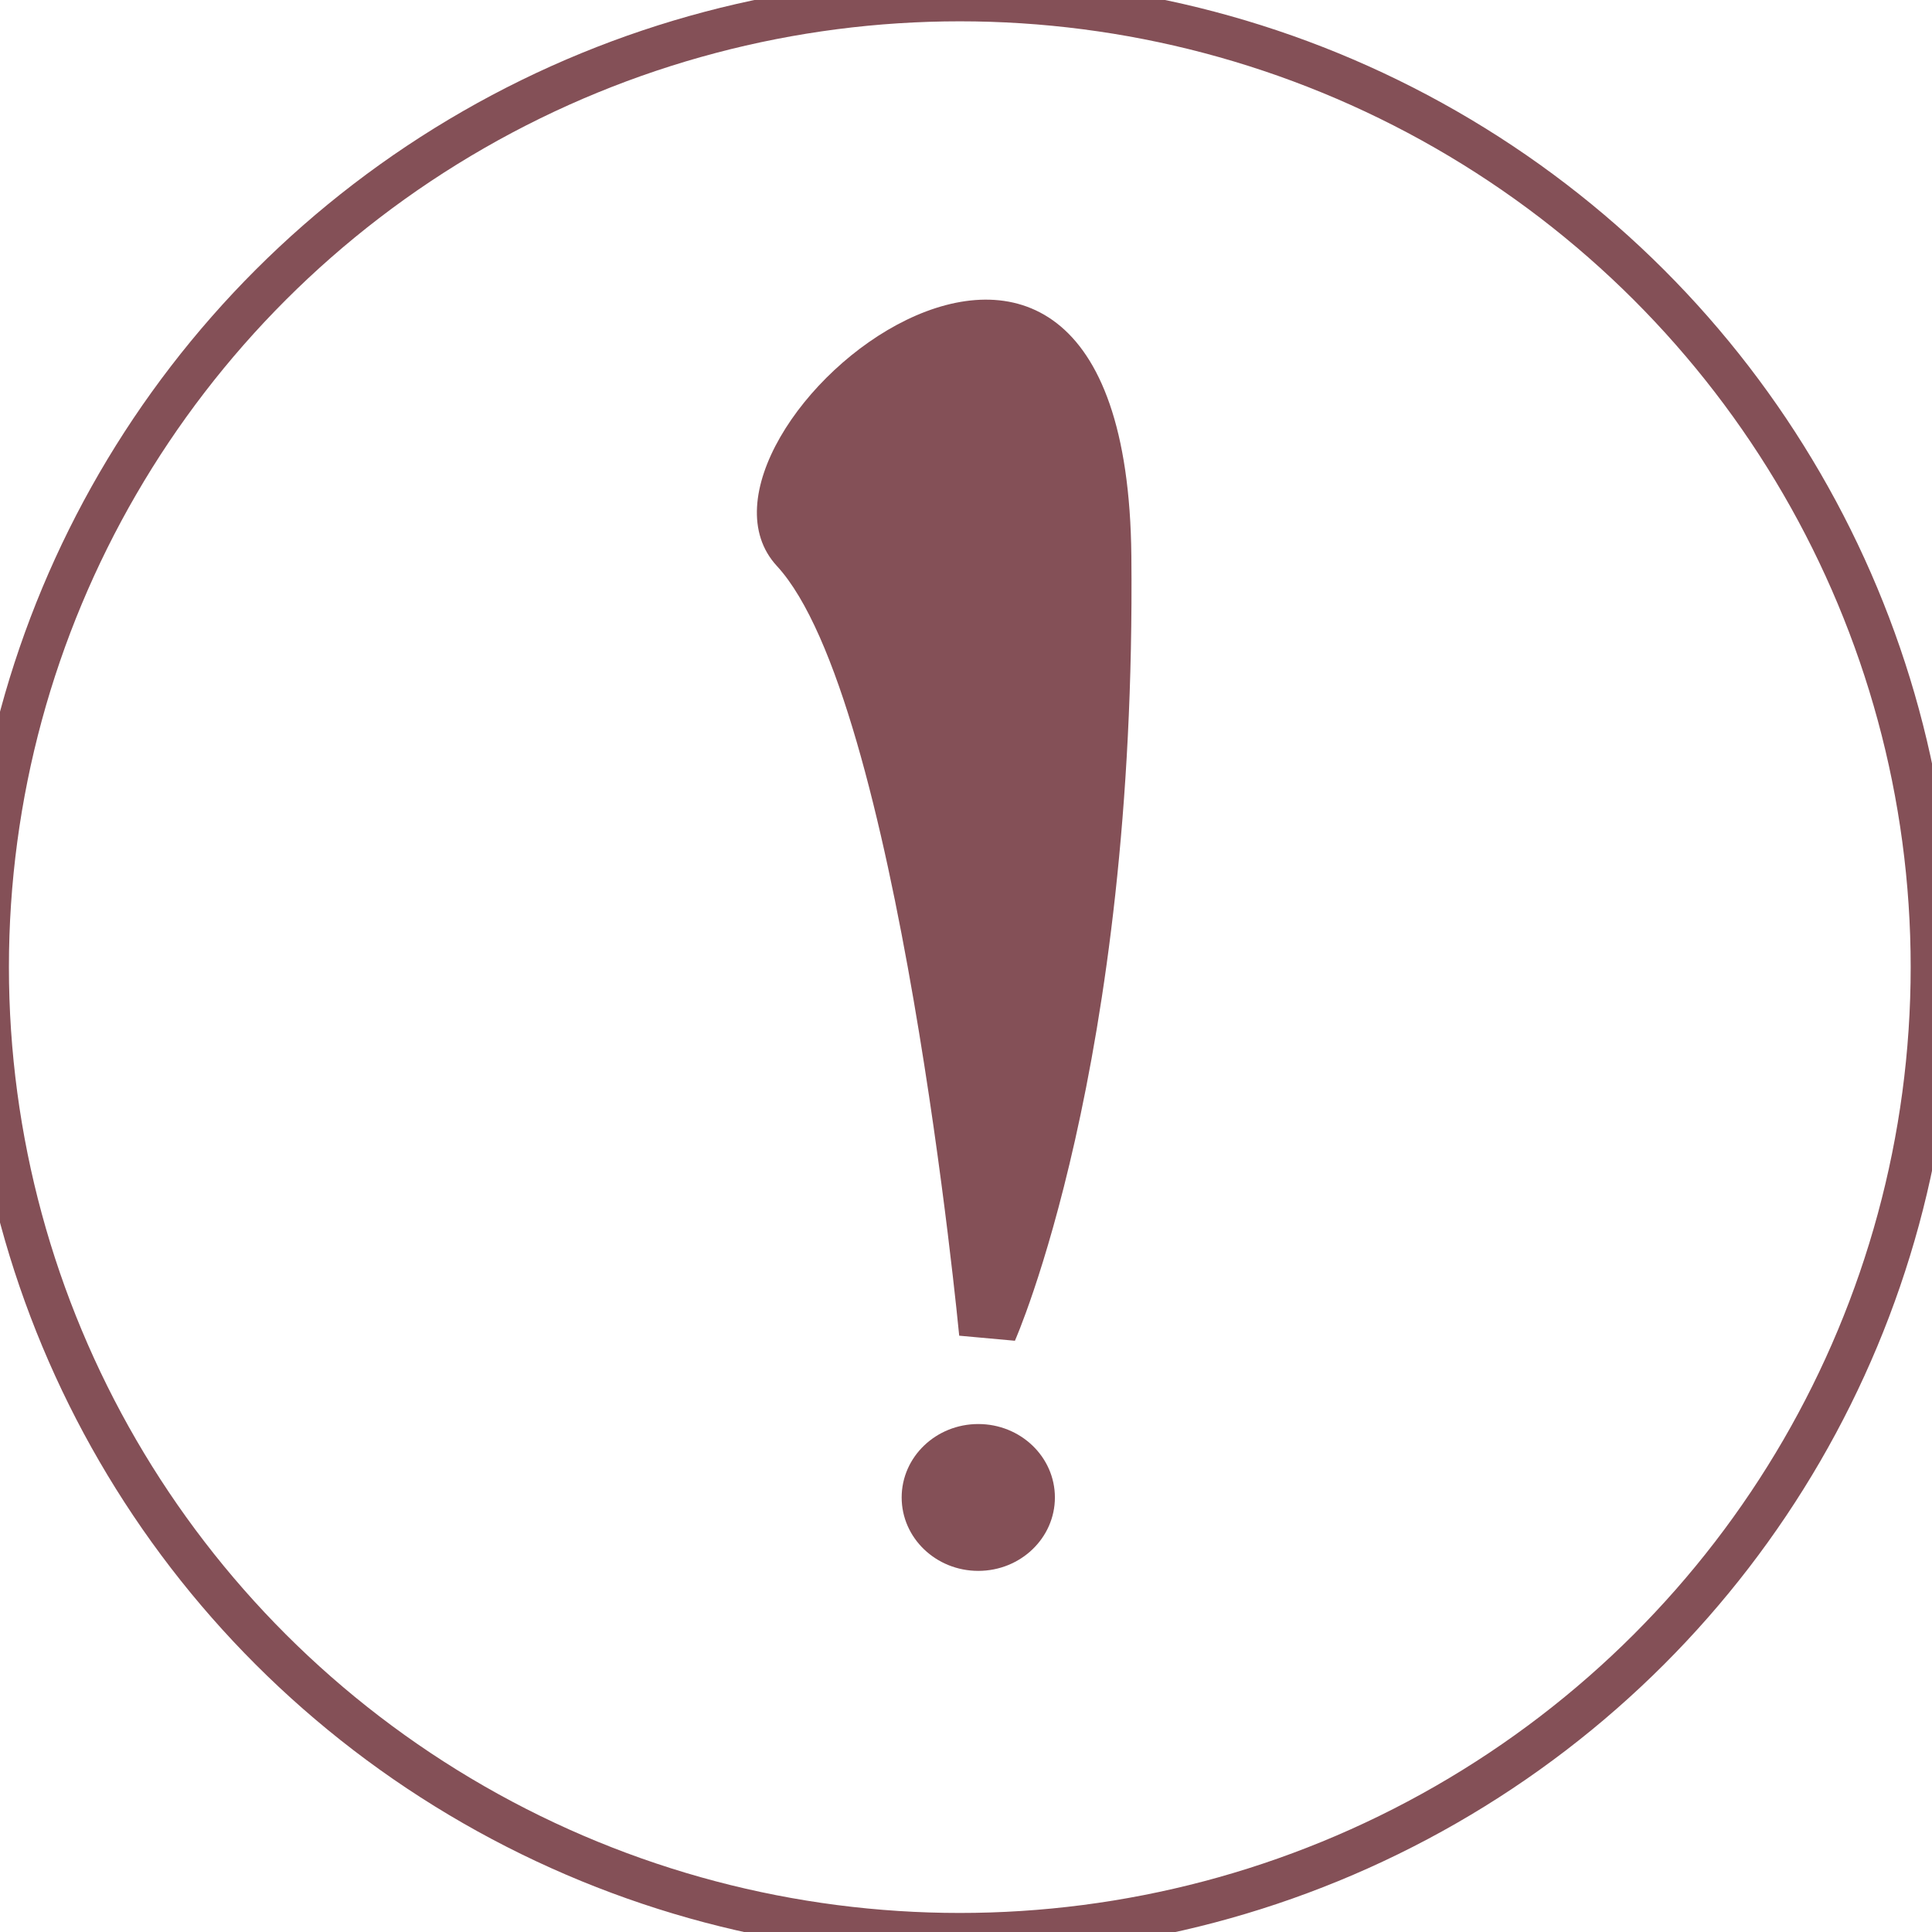 <?xml version="1.0" encoding="UTF-8" standalone="no"?><!DOCTYPE svg PUBLIC "-//W3C//DTD SVG 1.1//EN" "http://www.w3.org/Graphics/SVG/1.1/DTD/svg11.dtd"><svg width="100%" height="100%" viewBox="0 0 642 642" version="1.1" xmlns="http://www.w3.org/2000/svg" xmlns:xlink="http://www.w3.org/1999/xlink" xml:space="preserve" xmlns:serif="http://www.serif.com/" style="fill-rule:evenodd;clip-rule:evenodd;stroke-linecap:round;stroke-linejoin:round;stroke-miterlimit:1.5;"><g id="warning"><ellipse cx="318.939" cy="321.378" rx="323.061" ry="321.378" style="fill:none;stroke:#845057;stroke-width:14.17px;"/><path d="M318.742,443.847c0,0 -20.192,-212.009 -60.574,-255.756c-40.383,-43.748 116.1,-173.309 117.782,-3.366c1.683,169.944 -38.7,260.805 -38.7,260.805l-18.508,-1.683Z" style="fill:#845057;"/><ellipse cx="325.081" cy="497.602" rx="25.46" ry="24.398" style="fill:#845057;"/></g></svg>